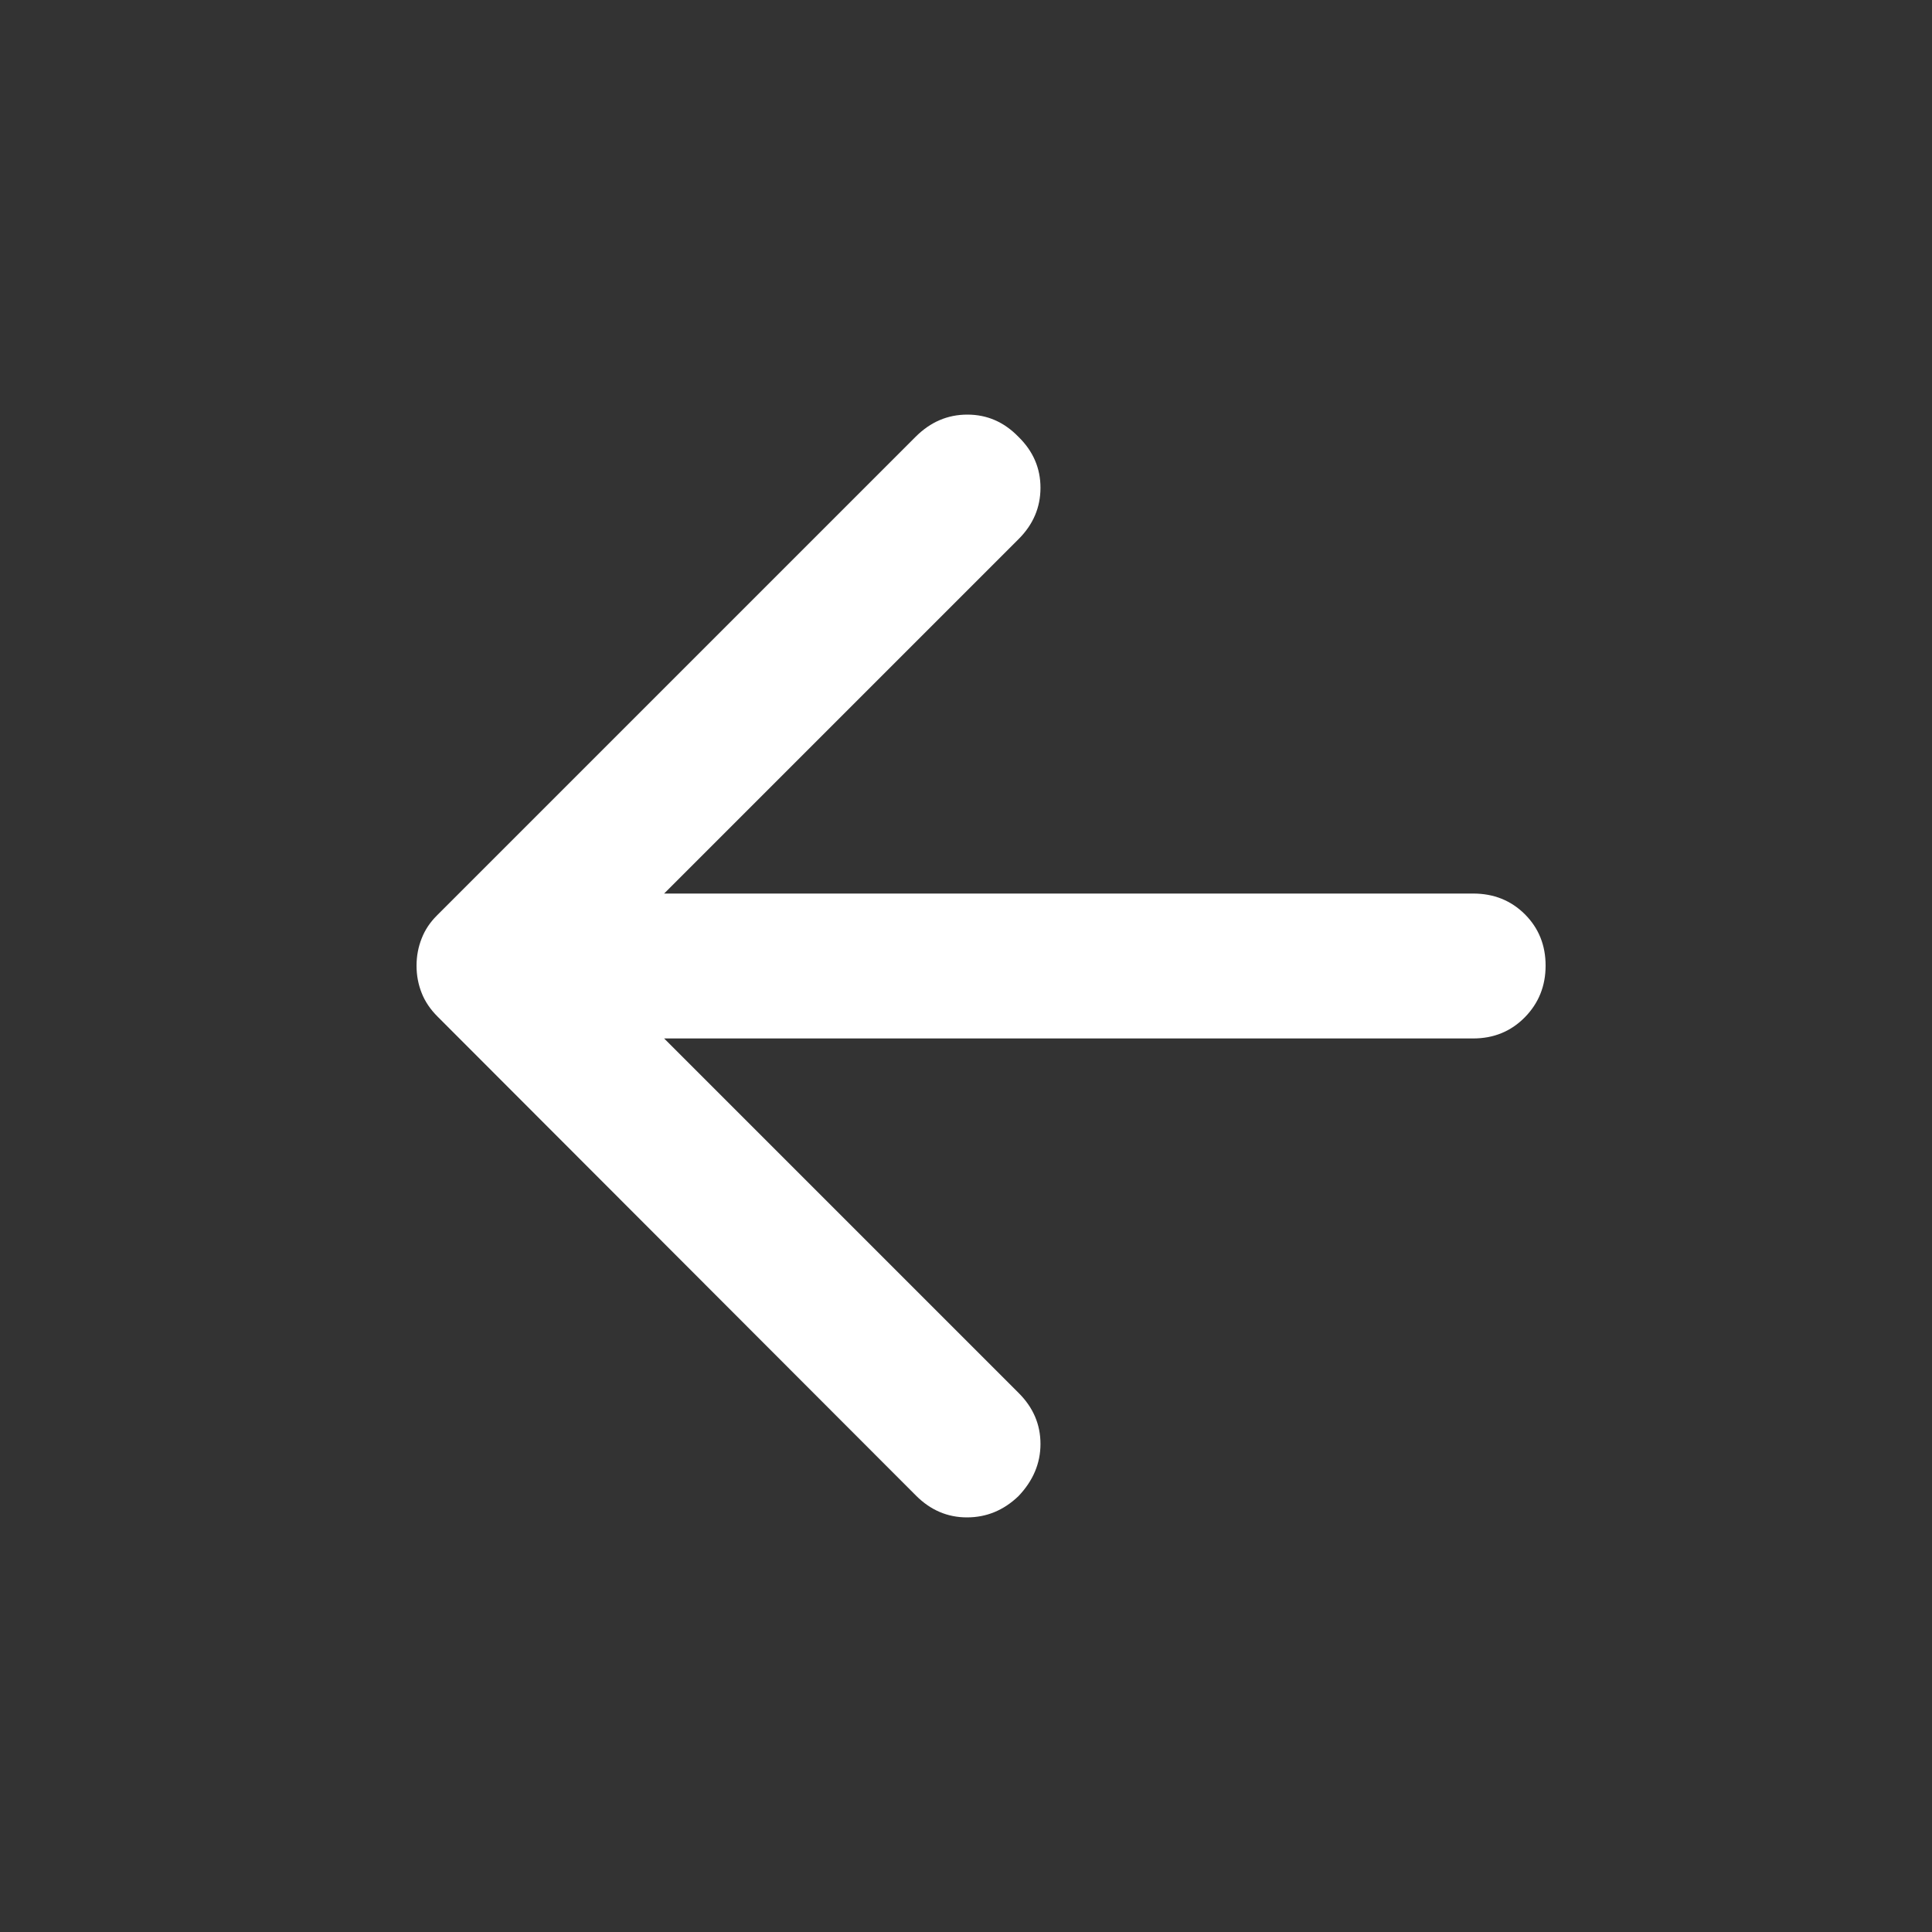 <svg width="20" height="20" viewBox="0 0 20 20" fill="none" xmlns="http://www.w3.org/2000/svg">
<rect x="0" y="0" width="20" height="20" fill="#333333" stroke="none"/>
<path d="M6.875 10.75L10.546 14.421C10.696 14.571 10.771 14.746 10.771 14.948C10.771 15.149 10.694 15.33 10.542 15.489C10.389 15.635 10.212 15.708 10.01 15.708C9.809 15.708 9.633 15.633 9.483 15.483L4.529 10.523C4.454 10.448 4.399 10.366 4.365 10.279C4.33 10.191 4.312 10.097 4.312 9.997C4.312 9.897 4.33 9.803 4.365 9.715C4.399 9.627 4.451 9.549 4.521 9.479L9.479 4.521C9.632 4.368 9.81 4.292 10.014 4.292C10.218 4.292 10.393 4.368 10.542 4.521C10.694 4.669 10.771 4.845 10.771 5.049C10.771 5.252 10.696 5.429 10.545 5.58L6.875 9.25H15.25C15.463 9.25 15.641 9.321 15.785 9.464C15.928 9.607 16 9.784 16 9.996C16 10.207 15.928 10.385 15.785 10.531C15.641 10.677 15.463 10.75 15.25 10.75H6.875Z" fill="white"/>
</svg>
